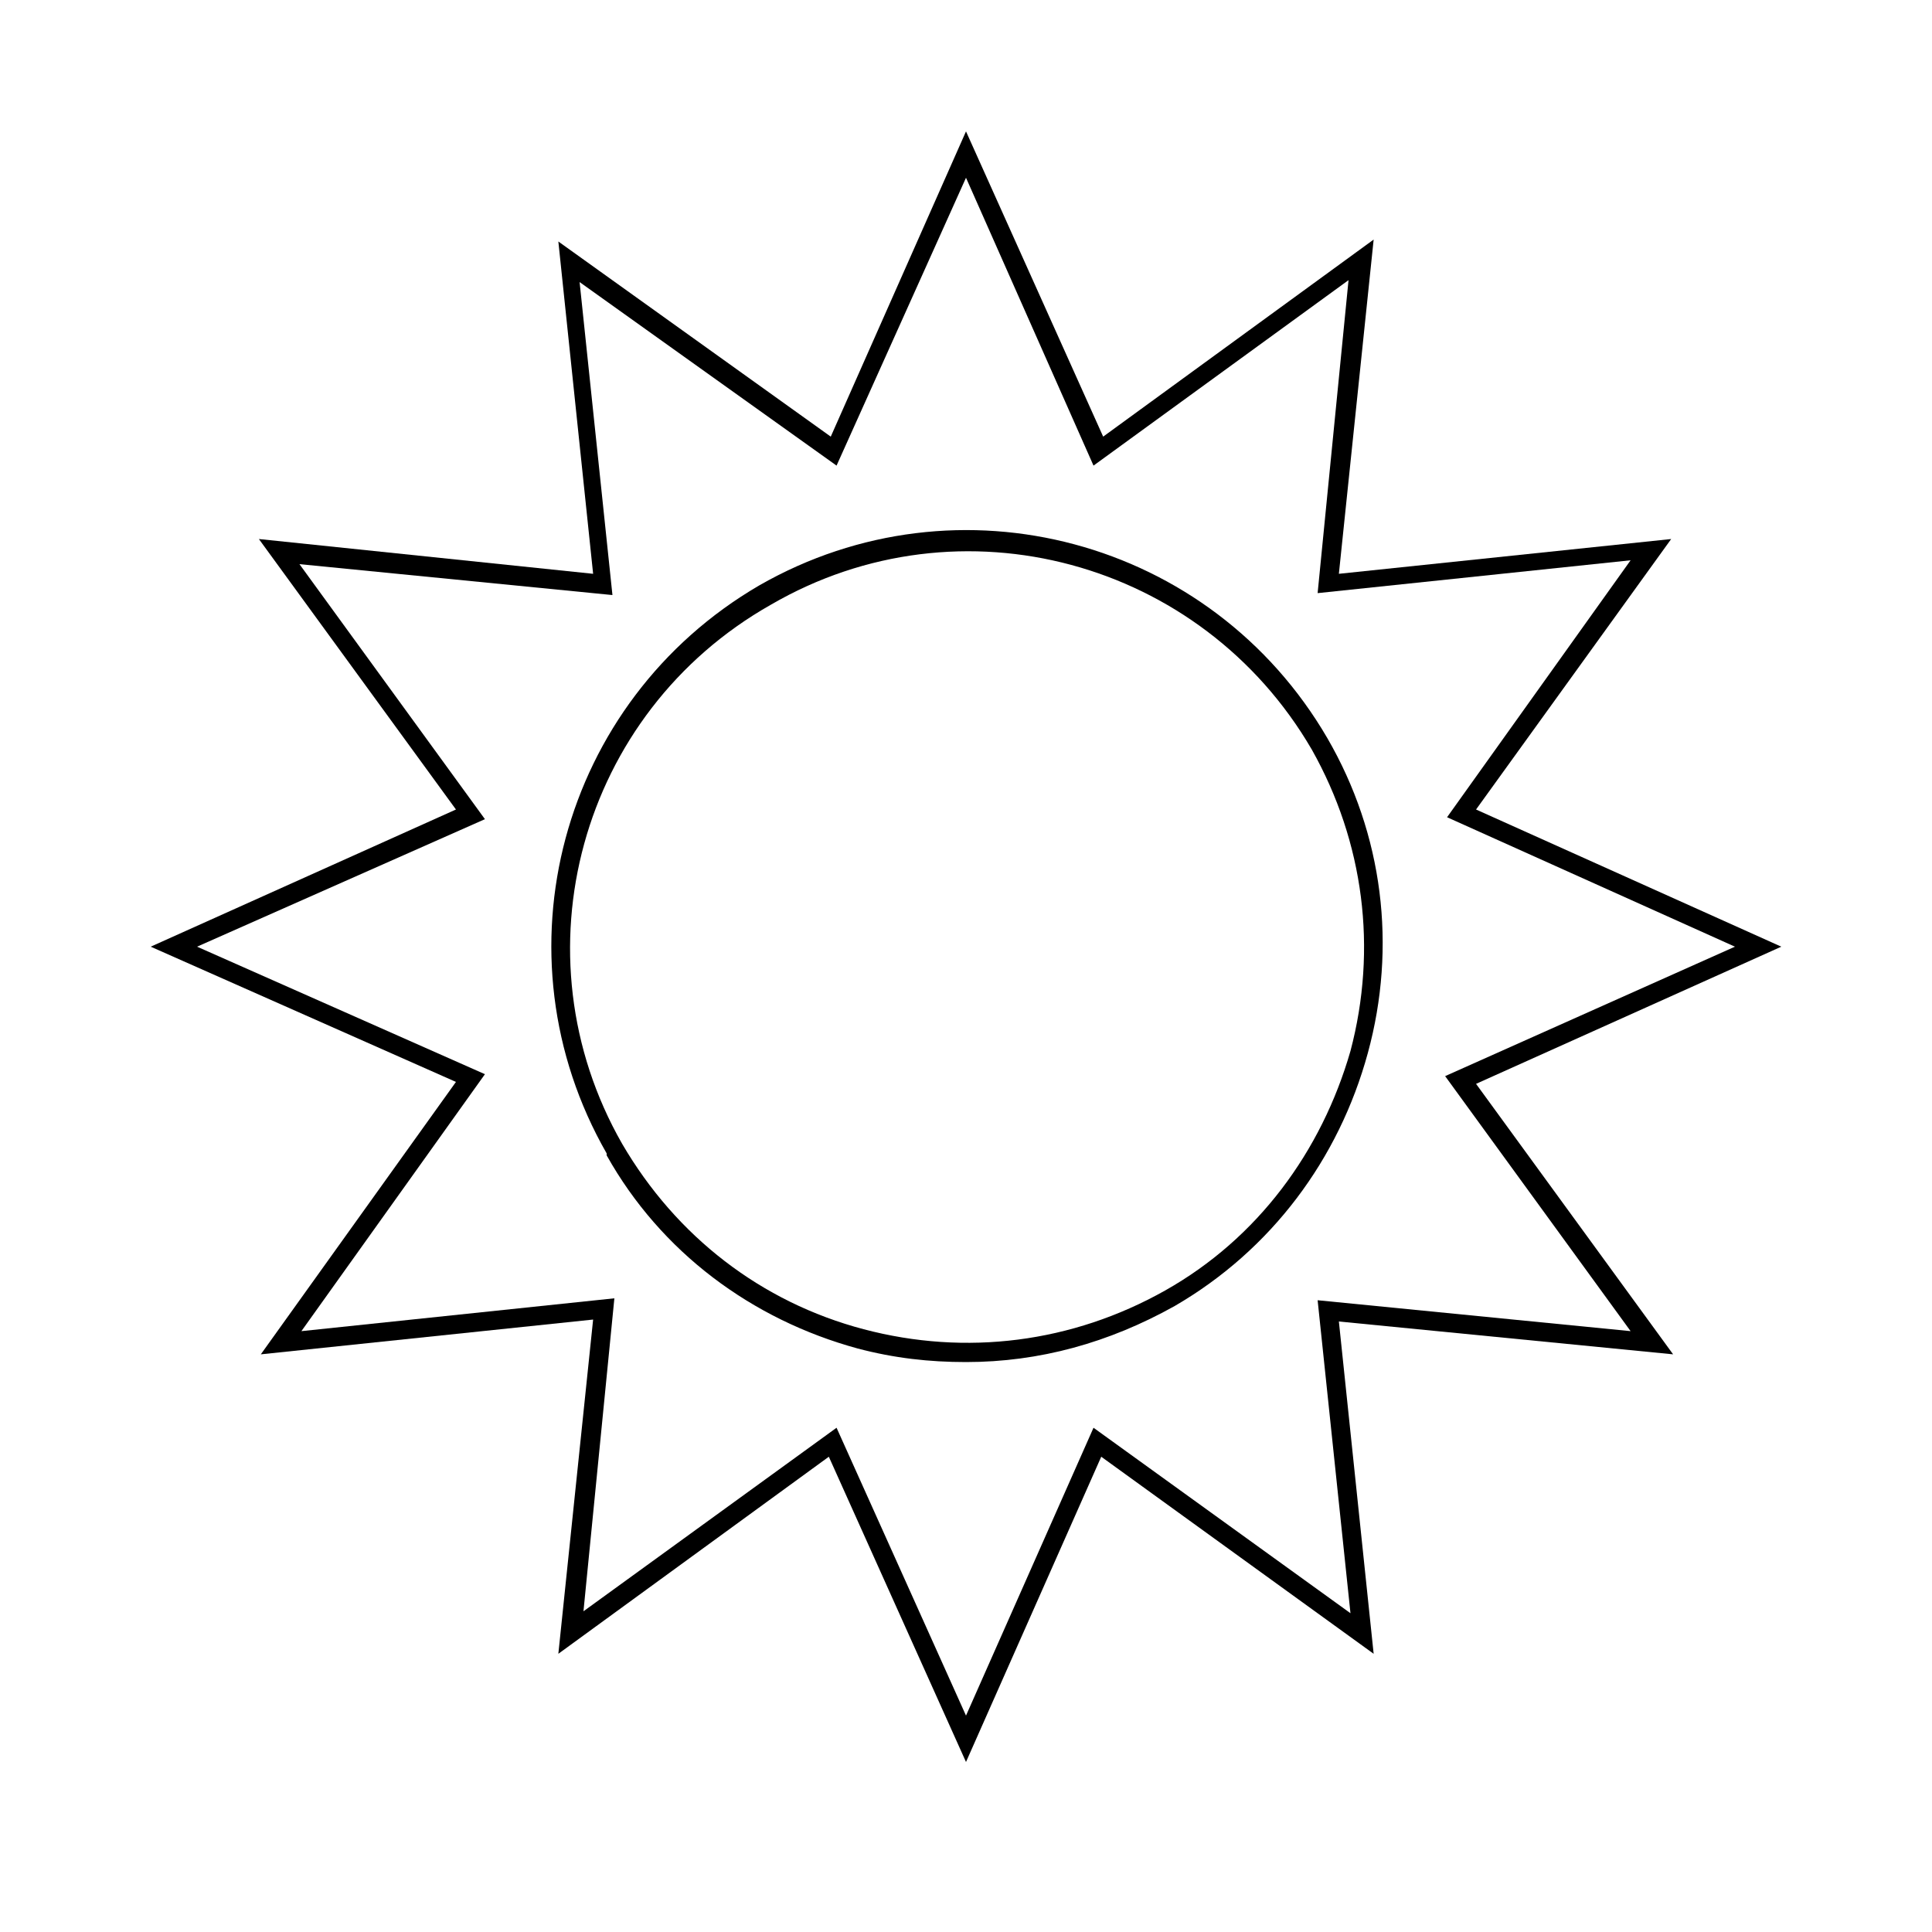 <?xml version="1.0" encoding="utf-8"?>
<!-- Generator: Adobe Illustrator 24.2.1, SVG Export Plug-In . SVG Version: 6.00 Build 0)  -->
<svg version="1.1" id="Layer_1" xmlns="http://www.w3.org/2000/svg" xmlns:xlink="http://www.w3.org/1999/xlink" x="0px" y="0px"
	 viewBox="0 0 100 100" style="enable-background:new 0 0 100 100;" xml:space="preserve">
<g id="s01d">
	<g id="sun">
		<path d="M50,91.2l-7.1-15.8l-14,10.2l1.8-17.3l-17.2,1.8L23.6,56L7.8,49l15.8-7.1l-10.2-14l17.3,1.8l-1.8-17.2L43,22.6l7-15.8
			l7.1,15.8l14-10.2l-1.8,17.3l17.2-1.8l-10.1,14L92.2,49l-15.8,7.1l10.2,14l-17.3-1.7l1.8,17.2L57,75.4L50,91.2z M43.3,73.9
			L50,88.8l6.6-14.9l13.3,9.6l-1.7-16.2l16.2,1.6l-9.6-13.2l15-6.7l-14.9-6.7L84.4,29l-16.2,1.7l1.6-16.2l-13.2,9.6L50,9.2
			l-6.7,14.9L30,14.6l1.7,16.2l-16.2-1.6l9.6,13.2L10.2,49l14.9,6.6l-9.5,13.3l16.2-1.7l-1.6,16.2L43.3,73.9z"/>
		<path d="M50,70.5c-1.9,0-3.7-0.2-5.6-0.7c-5.5-1.5-10.2-5-13-10v-0.1c-5.9-10.3-2.4-23.4,7.9-29.4c10.3-5.9,23.4-2.4,29.4,7.9
			c2.9,5,3.6,10.8,2.1,16.3s-5,10.2-10,13.1C57.4,69.5,53.8,70.5,50,70.5z M32.2,59.2L32.2,59.2c2.8,4.8,7.2,8.2,12.5,9.6
			s10.8,0.7,15.6-2s8.1-7.2,9.6-12.4c1.4-5.3,0.7-10.8-2-15.6c-5.7-9.8-18.2-13.2-28-7.5C30,36.9,26.6,49.4,32.2,59.2z"/>
	</g>
</g>
</svg>
